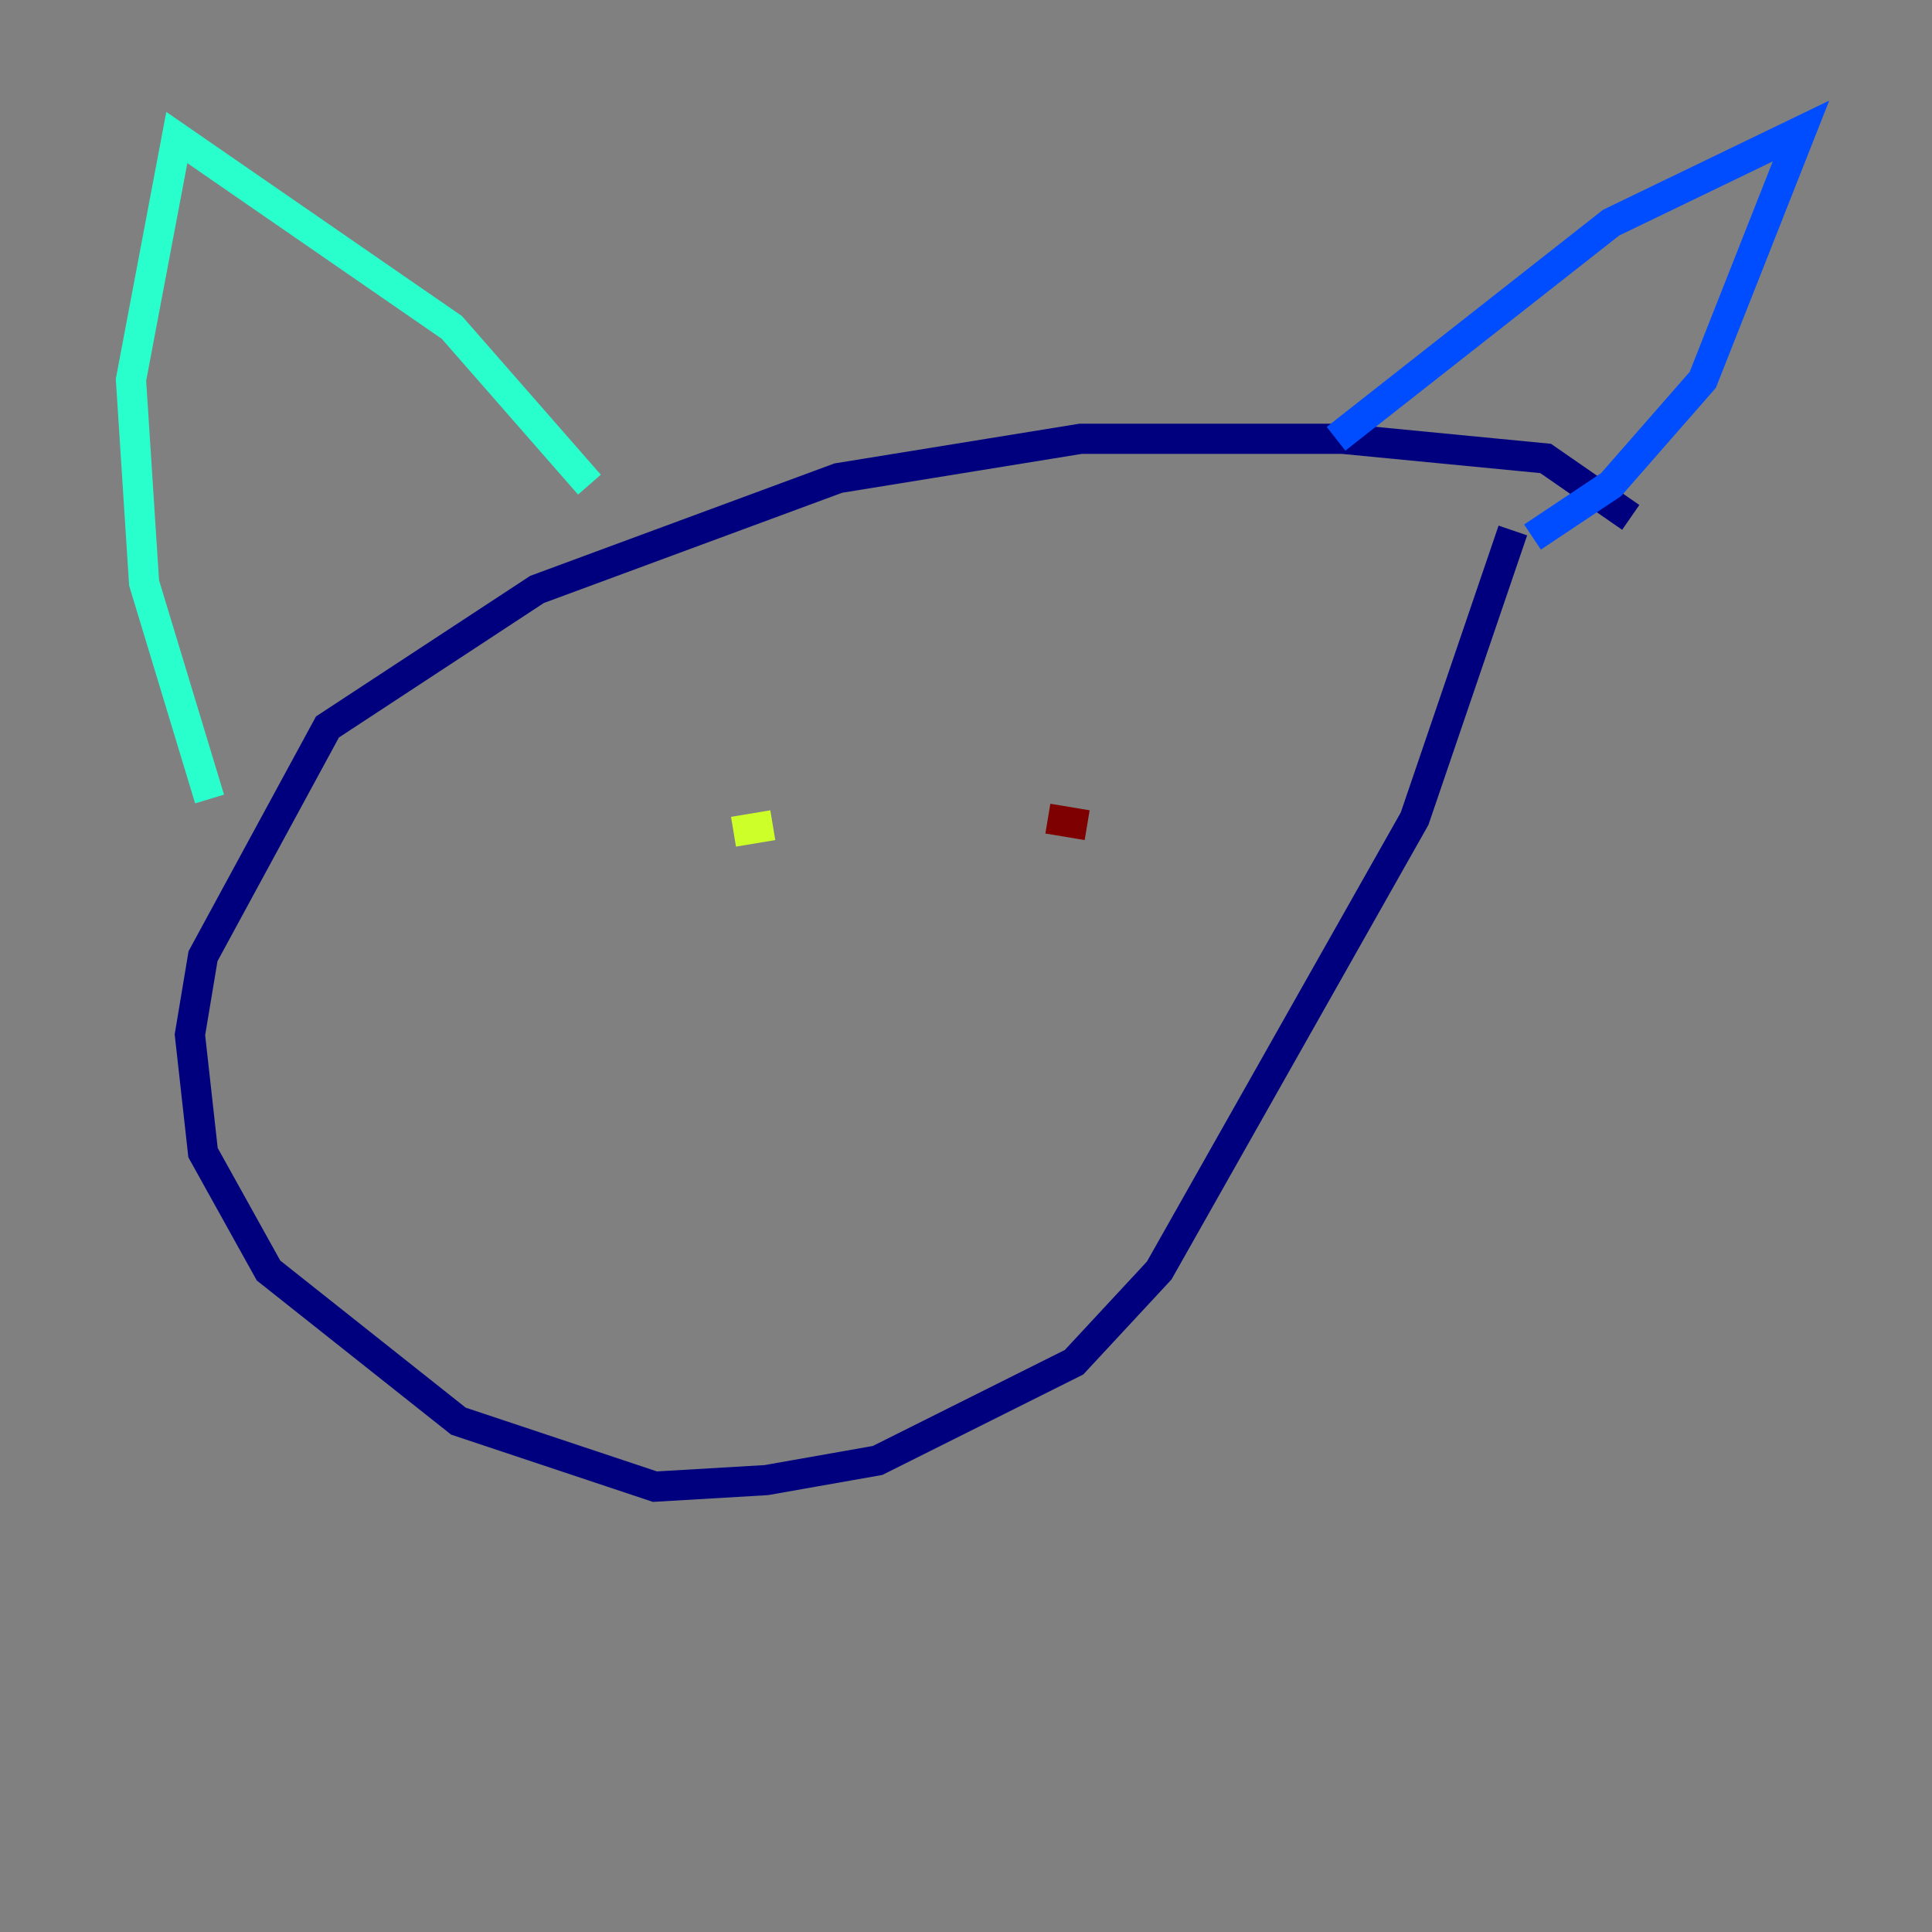 <?xml version="1.0" encoding="utf-8" ?>
<svg baseProfile="tiny" height="128" version="1.2" viewBox="0,0,128,128" width="128" xmlns="http://www.w3.org/2000/svg" xmlns:ev="http://www.w3.org/2001/xml-events" xmlns:xlink="http://www.w3.org/1999/xlink"><rect x="0" y="0" width="128" height="128" fill="#808080" stroke="none"/><defs /><polyline fill="none" points="108.041,34.278 102.4,30.373 88.949,29.071 71.593,29.071 55.539,31.675 35.58,39.051 21.695,48.163 13.451,63.349 12.583,68.556 13.451,76.366 17.79,84.176 30.373,94.156 43.39,98.495 50.766,98.061 58.142,96.759 71.159,90.251 76.8,84.176 93.722,54.237 100.231,35.146" stroke="#00007f" stroke-width="2" /><polyline fill="none" points="101.532,35.58 106.739,32.108 112.814,25.166 119.322,8.678 106.739,14.752 88.515,29.071" stroke="#004cff" stroke-width="2" /><polyline fill="none" points="39.051,32.108 29.939,21.695 11.715,9.112 8.678,25.166 9.546,38.617 13.885,52.936" stroke="#29ffcd" stroke-width="2" /><polyline fill="none" points="48.597,55.105 51.2,54.671" stroke="#cdff29" stroke-width="2" /><polyline fill="none" points="66.386,54.671 66.386,54.671" stroke="#ff6700" stroke-width="2" /><polyline fill="none" points="69.424,54.237 72.027,54.671" stroke="#7f0000" stroke-width="2" /></svg>